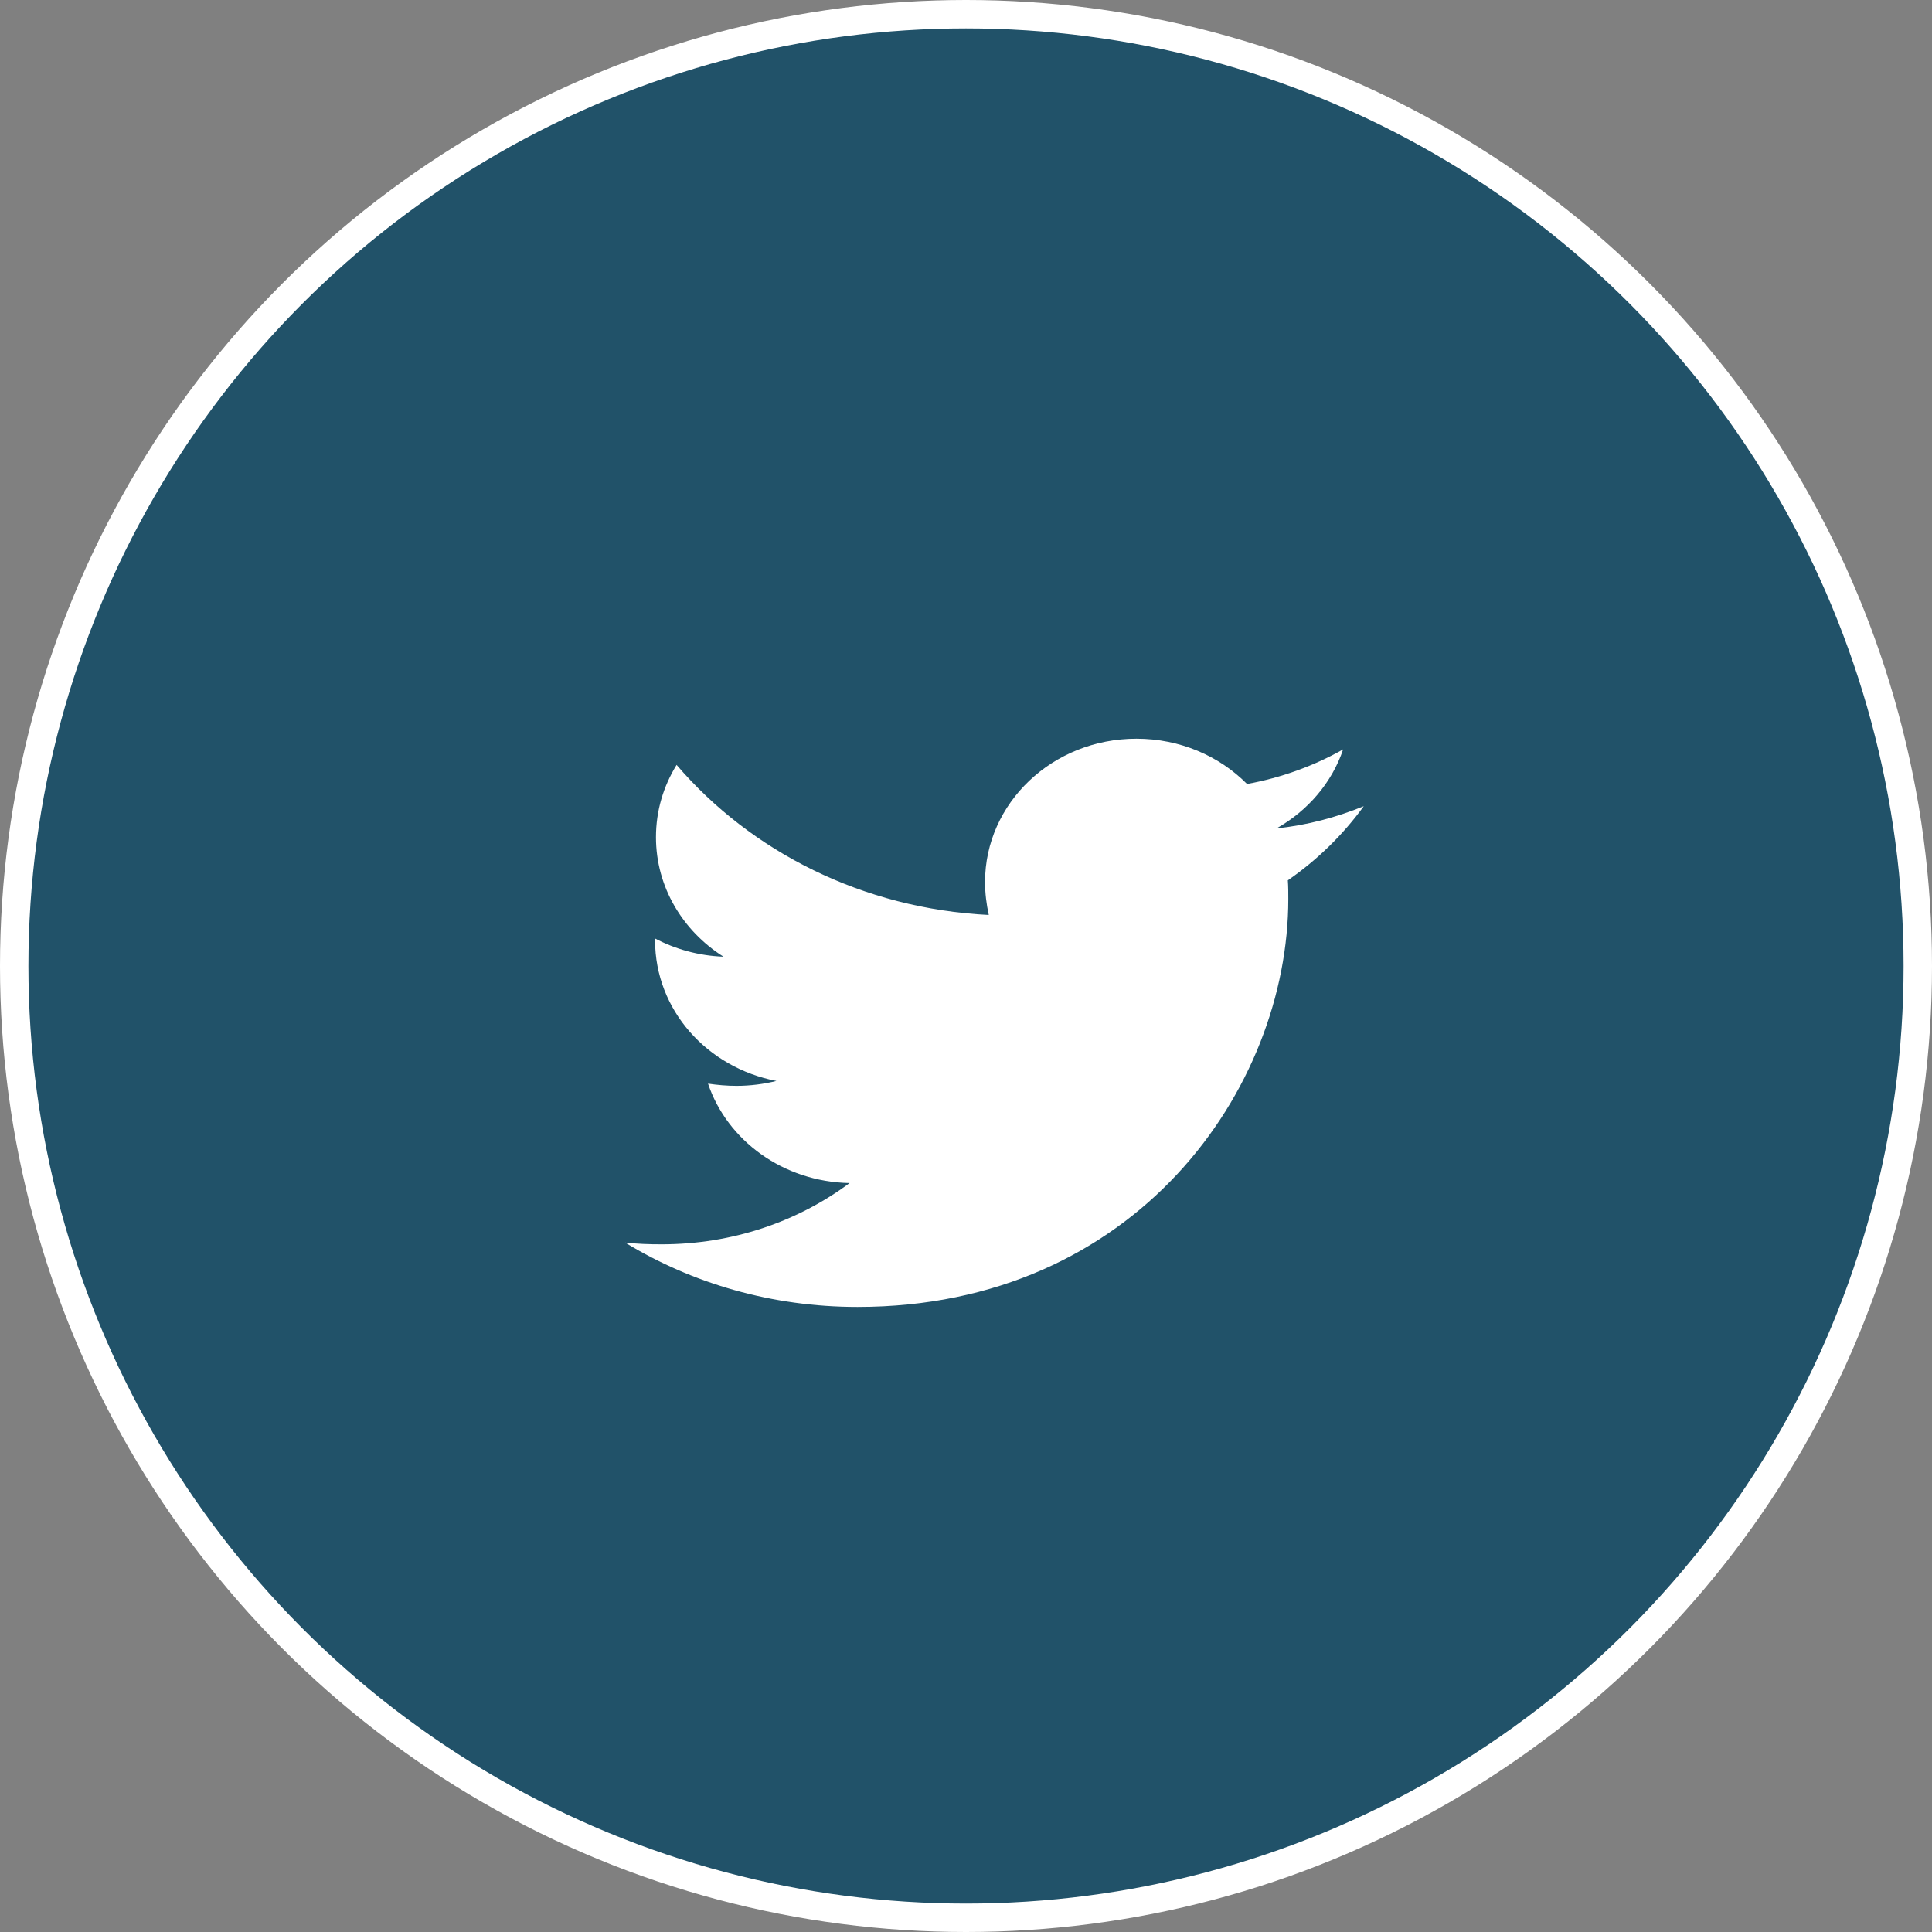 <svg width="34" height="34" viewBox="0 0 34 34" fill="none" xmlns="http://www.w3.org/2000/svg">
<rect x="0" y="0" width="34" height="34" fill="#808080" stroke="none"/>
<circle cx="17" cy="17" r="16.75" fill="#215269" stroke="white" stroke-width="0.5"/>
<path d="M22.664 15.492C22.672 15.601 22.672 15.711 22.672 15.82C22.672 19.156 19.991 23 15.091 23C13.582 23 12.18 22.586 11 21.867C11.214 21.891 11.421 21.898 11.643 21.898C12.889 21.898 14.036 21.5 14.951 20.82C13.78 20.797 12.798 20.07 12.46 19.07C12.625 19.094 12.79 19.109 12.963 19.109C13.202 19.109 13.442 19.078 13.664 19.023C12.444 18.789 11.528 17.773 11.528 16.547V16.516C11.883 16.703 12.295 16.82 12.732 16.836C12.015 16.383 11.544 15.609 11.544 14.734C11.544 14.266 11.676 13.836 11.907 13.461C13.219 14.992 15.19 15.992 17.401 16.102C17.36 15.914 17.335 15.719 17.335 15.523C17.335 14.133 18.523 13 19.999 13C20.767 13 21.459 13.305 21.946 13.797C22.548 13.688 23.126 13.477 23.637 13.188C23.439 13.774 23.018 14.266 22.466 14.578C23.002 14.524 23.522 14.383 24 14.188C23.637 14.688 23.183 15.133 22.664 15.492V15.492Z" fill="white"/>
</svg>
